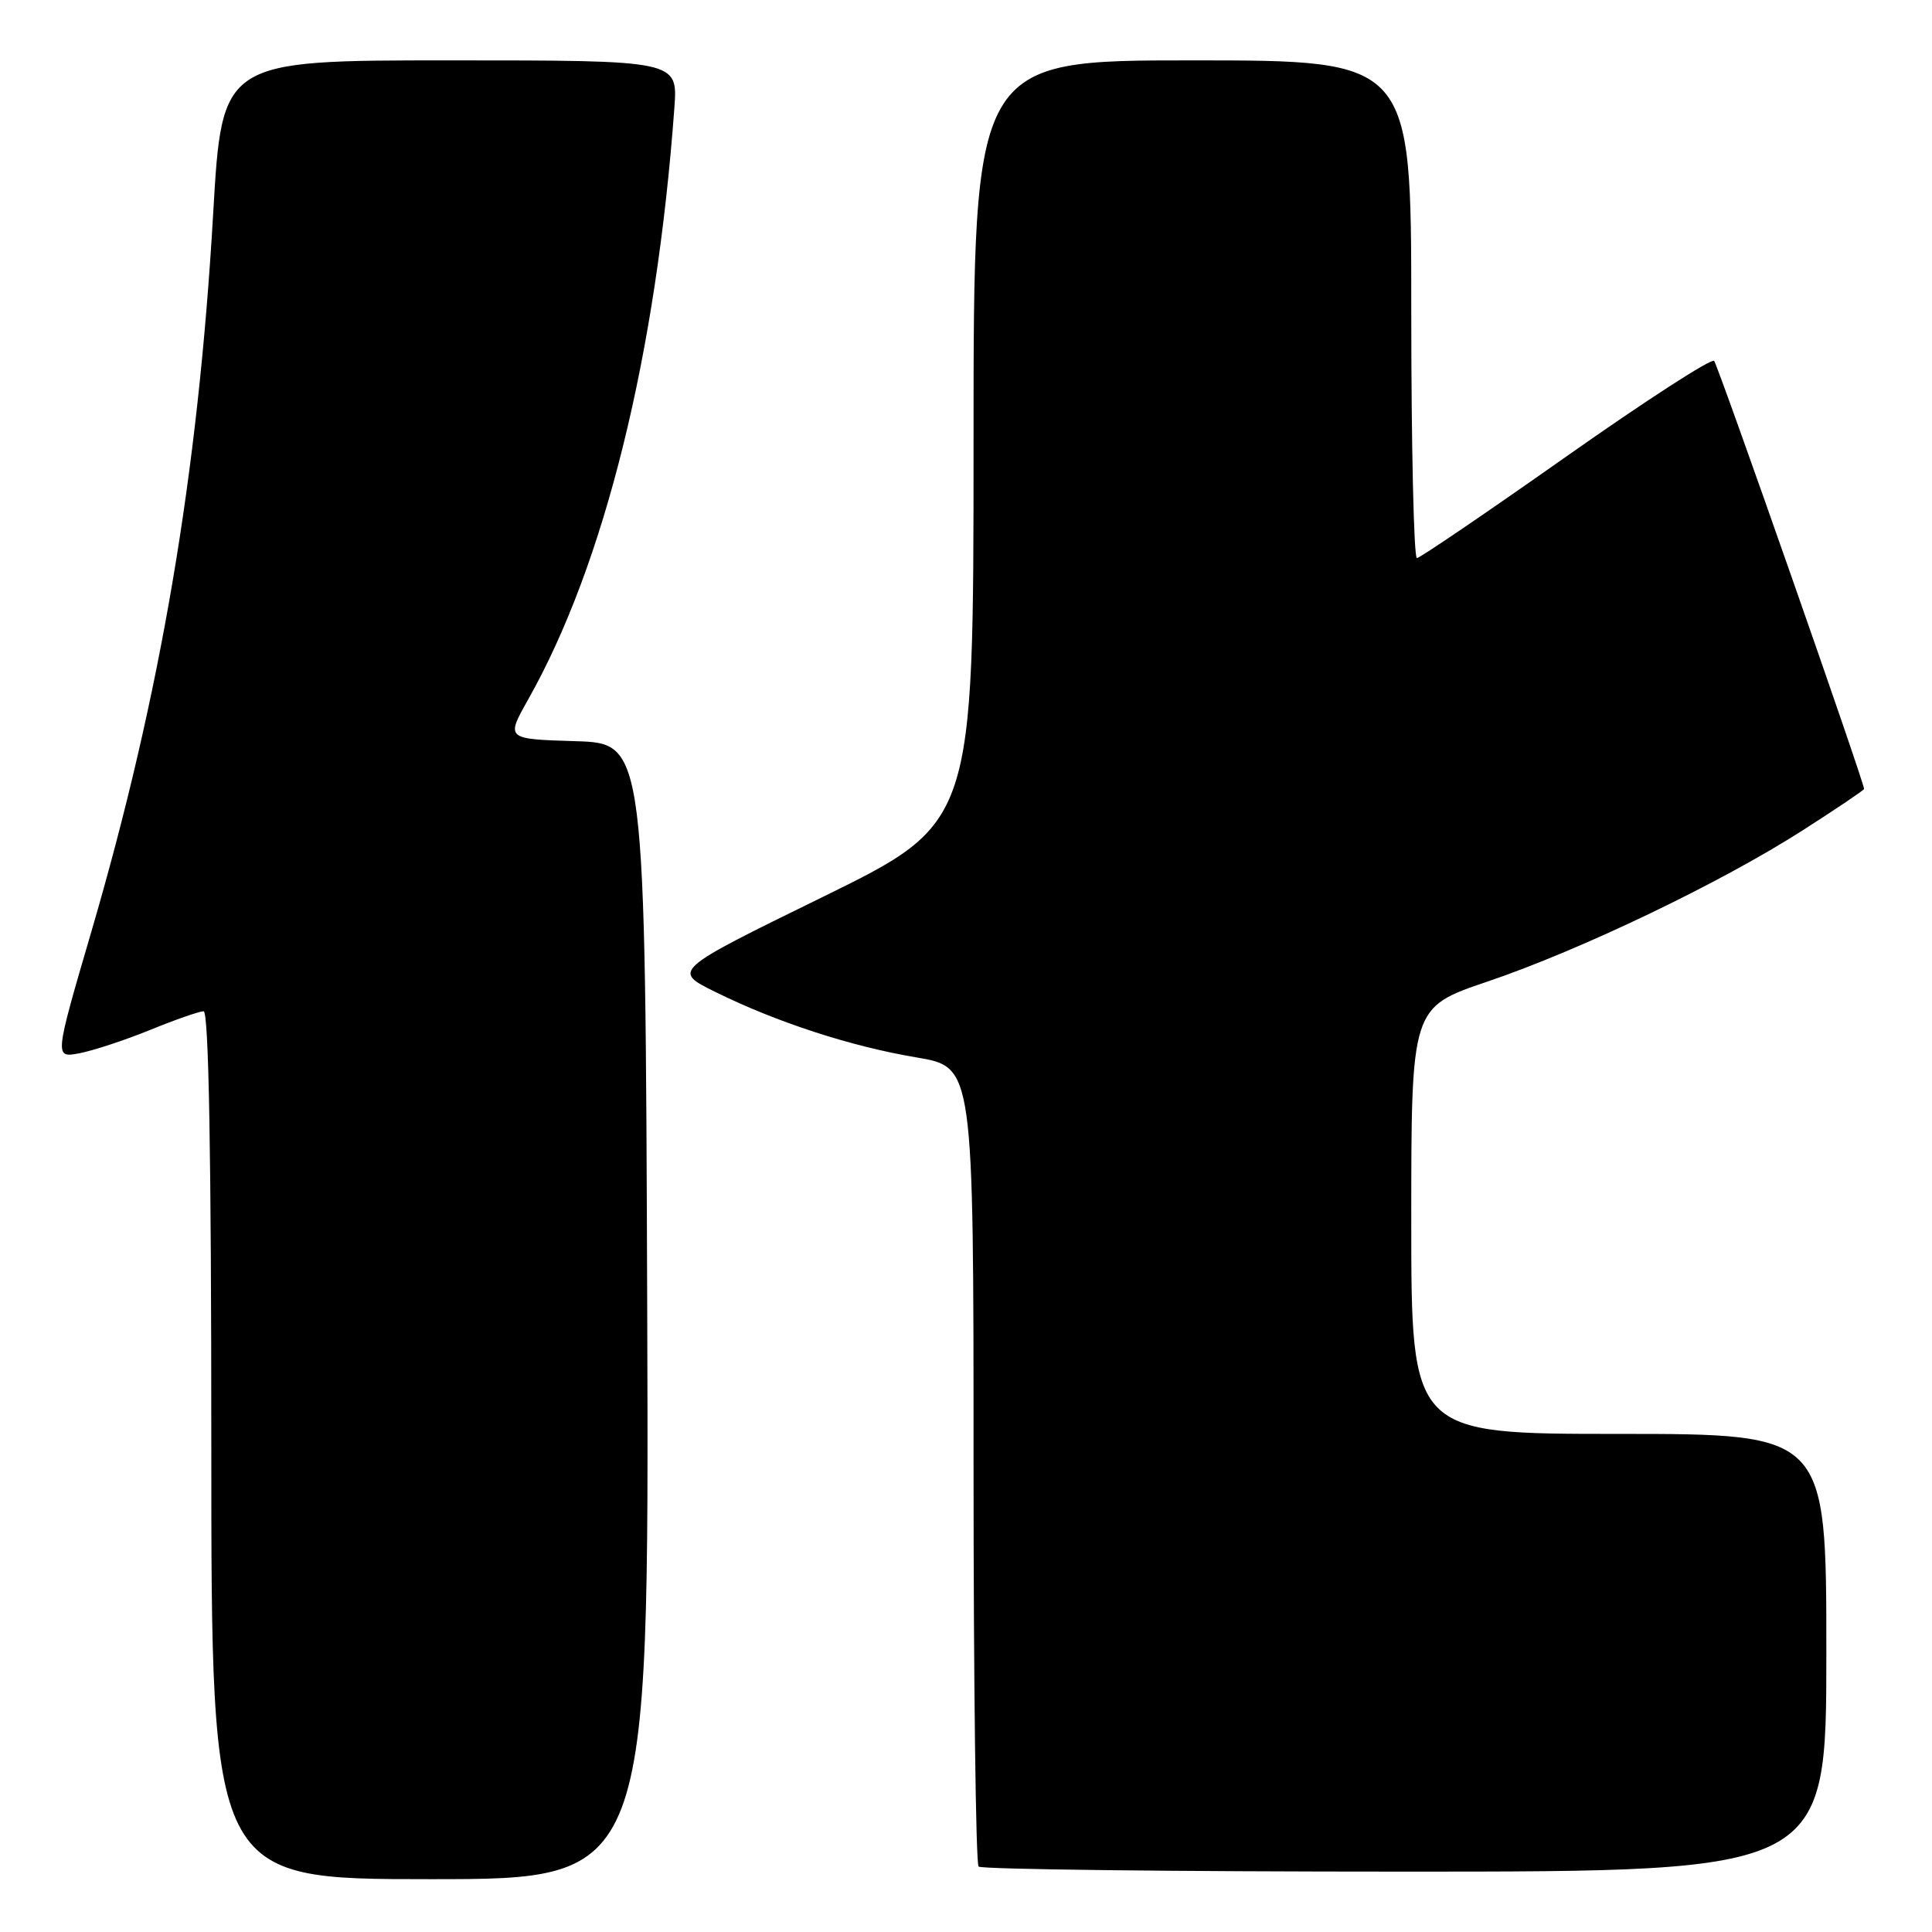 <?xml version="1.0" encoding="UTF-8" standalone="no"?>
<!DOCTYPE svg PUBLIC "-//W3C//DTD SVG 1.1//EN" "http://www.w3.org/Graphics/SVG/1.1/DTD/svg11.dtd" >
<svg xmlns="http://www.w3.org/2000/svg" xmlns:xlink="http://www.w3.org/1999/xlink" version="1.1" viewBox="0 0 256 256">
 <g >
 <path fill="currentColor"
d=" M 85.76 173.75 C 85.50 98.50 85.50 98.50 76.26 98.21 C 67.03 97.93 67.03 97.93 69.97 92.71 C 80.12 74.73 86.98 46.95 89.36 14.25 C 89.81 8.00 89.81 8.00 59.61 8.00 C 29.42 8.00 29.42 8.00 28.25 28.25 C 26.25 62.84 21.29 92.04 12.11 123.43 C 7.21 140.18 7.21 140.18 10.49 139.57 C 12.30 139.23 16.52 137.84 19.87 136.48 C 23.22 135.11 26.42 134.00 26.98 134.00 C 27.66 134.00 28.00 153.09 28.00 191.50 C 28.00 249.00 28.00 249.00 57.01 249.00 C 86.01 249.00 86.01 249.00 85.76 173.75 Z  M 242.00 219.00 C 242.00 190.00 242.00 190.00 214.50 190.00 C 187.00 190.00 187.00 190.00 187.00 161.74 C 187.00 133.48 187.00 133.48 197.08 130.07 C 209.45 125.88 228.07 116.95 238.90 110.00 C 243.35 107.15 247.00 104.69 247.00 104.54 C 247.00 103.63 227.64 48.37 227.13 47.82 C 226.78 47.44 217.95 53.16 207.50 60.52 C 197.05 67.88 188.16 73.93 187.75 73.95 C 187.34 73.98 187.00 59.15 187.00 41.00 C 187.00 8.00 187.00 8.00 158.00 8.00 C 129.00 8.00 129.00 8.00 129.00 58.53 C 129.00 109.05 129.00 109.05 109.04 118.84 C 89.07 128.62 89.07 128.62 94.79 131.44 C 102.95 135.47 112.76 138.66 121.47 140.12 C 129.00 141.39 129.00 141.39 129.00 194.03 C 129.00 222.98 129.30 246.97 129.67 247.33 C 130.03 247.70 155.46 248.00 186.17 248.00 C 242.00 248.00 242.00 248.00 242.00 219.00 Z "/>
</g>
</svg>